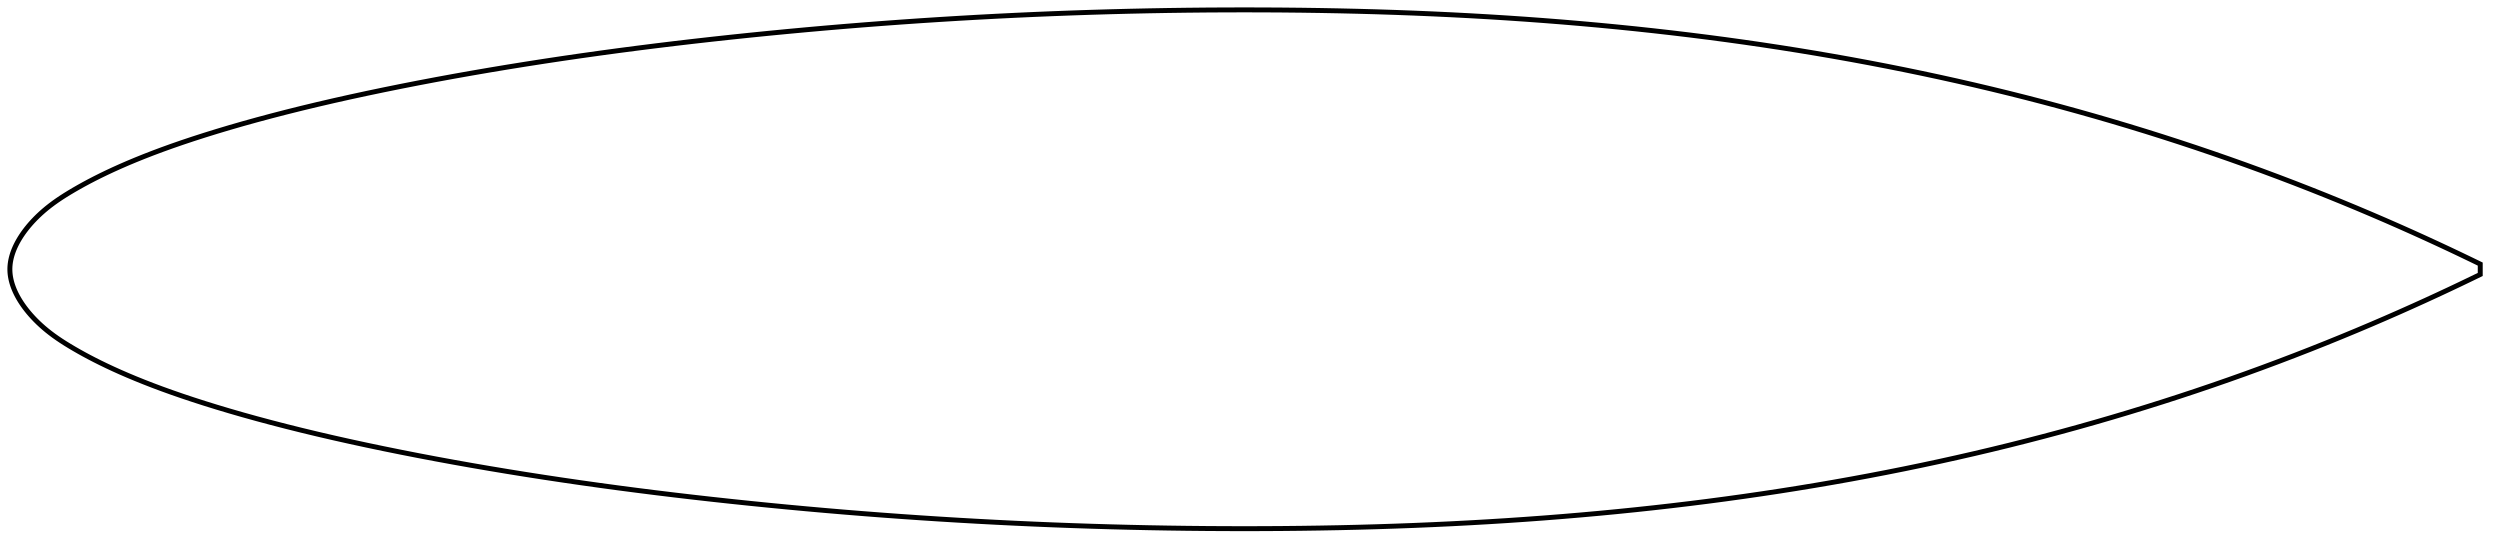 <?xml version="1.0" encoding="utf-8" ?>
<svg baseProfile="full" height="222.0" version="1.1" width="1011.995" xmlns="http://www.w3.org/2000/svg" xmlns:ev="http://www.w3.org/2001/xml-events" xmlns:xlink="http://www.w3.org/1999/xlink"><defs /><polygon fill="none" points="1003.995,106.9 1000.321,105.115 995.927,103.005 991.353,100.838 986.593,98.615 981.639,96.335 976.485,94 971.128,91.612 965.569,89.176 959.813,86.699 953.871,84.188 947.763,81.657 941.51,79.117 935.137,76.582 928.67,74.064 922.13,71.573 915.536,69.116 908.902,66.701 902.236,64.33 895.542,62.004 888.819,59.725 882.068,57.492 875.291,55.305 868.487,53.165 861.658,51.072 854.803,49.026 847.924,47.027 841.021,45.076 834.095,43.173 827.146,41.317 820.175,39.509 813.182,37.75 806.167,36.039 799.132,34.376 792.076,32.762 785,31.196 777.904,29.677 770.788,28.206 763.654,26.783 756.5,25.406 749.329,24.076 742.139,22.793 734.931,21.555 727.706,20.364 720.464,19.218 713.205,18.118 705.93,17.063 698.638,16.052 691.331,15.086 684.008,14.164 676.67,13.286 669.316,12.45 661.947,11.657 654.562,10.907 647.162,10.198 639.747,9.53 632.316,8.903 624.869,8.317 617.407,7.771 609.928,7.264 602.434,6.796 594.922,6.366 587.394,5.975 579.848,5.621 572.285,5.303 564.705,5.022 557.108,4.776 549.494,4.566 541.865,4.389 534.221,4.247 526.563,4.137 518.892,4.06 511.21,4.014 503.519,4.0 495.819,4.016 488.114,4.062 480.405,4.139 472.692,4.246 464.978,4.383 457.264,4.551 449.55,4.749 441.838,4.978 434.128,5.237 426.42,5.526 418.715,5.845 411.013,6.195 403.314,6.575 395.618,6.985 387.924,7.425 380.233,7.895 372.544,8.395 364.858,8.926 357.174,9.487 349.493,10.077 341.815,10.698 334.141,11.349 326.47,12.03 318.804,12.741 311.144,13.482 303.489,14.252 295.841,15.052 288.201,15.883 280.57,16.744 272.951,17.637 265.346,18.563 257.758,19.521 250.189,20.511 242.643,21.535 235.124,22.592 227.635,23.682 220.18,24.806 212.765,25.962 205.392,27.15 198.067,28.371 190.794,29.623 183.578,30.907 176.424,32.223 169.336,33.57 162.319,34.947 155.376,36.355 148.513,37.792 141.735,39.258 135.058,40.754 128.501,42.276 122.086,43.82 115.837,45.38 109.777,46.949 103.924,48.519 98.294,50.085 92.898,51.642 87.743,53.185 82.83,54.709 78.158,56.213 73.719,57.695 69.509,59.155 65.52,60.591 61.748,62.004 58.185,63.39 54.82,64.749 51.645,66.079 48.65,67.381 45.826,68.654 43.163,69.899 40.649,71.116 38.274,72.307 36.028,73.473 33.902,74.616 31.886,75.736 29.973,76.834 28.155,77.913 26.425,78.976 24.781,80.032 23.217,81.083 21.733,82.134 20.327,83.186 18.995,84.238 17.735,85.292 16.544,86.345 15.42,87.397 14.363,88.443 13.372,89.478 12.444,90.501 11.578,91.51 10.771,92.505 10.019,93.485 9.321,94.451 8.672,95.404 8.072,96.343 7.519,97.271 7.01,98.187 6.543,99.092 6.118,99.987 5.734,100.874 5.389,101.752 5.082,102.623 4.814,103.487 4.584,104.345 4.391,105.198 4.236,106.048 4.119,106.894 4.04,107.737 4.0,108.579 4.0,109.421 4.04,110.263 4.119,111.106 4.236,111.952 4.391,112.802 4.584,113.655 4.814,114.513 5.082,115.377 5.389,116.248 5.734,117.126 6.118,118.013 6.543,118.908 7.01,119.813 7.519,120.729 8.072,121.657 8.672,122.596 9.321,123.549 10.019,124.515 10.771,125.495 11.578,126.49 12.444,127.499 13.372,128.522 14.363,129.557 15.42,130.603 16.544,131.655 17.735,132.708 18.995,133.762 20.327,134.814 21.733,135.866 23.217,136.917 24.781,137.968 26.425,139.024 28.155,140.087 29.973,141.166 31.886,142.264 33.902,143.384 36.028,144.527 38.274,145.693 40.649,146.884 43.163,148.101 45.826,149.346 48.65,150.619 51.645,151.921 54.82,153.251 58.185,154.61 61.748,155.996 65.52,157.409 69.509,158.845 73.719,160.305 78.158,161.787 82.83,163.291 87.743,164.815 92.898,166.358 98.294,167.915 103.924,169.481 109.777,171.051 115.837,172.62 122.086,174.18 128.501,175.724 135.058,177.246 141.735,178.742 148.513,180.208 155.376,181.645 162.319,183.053 169.336,184.43 176.424,185.777 183.578,187.093 190.794,188.377 198.067,189.629 205.392,190.85 212.765,192.038 220.18,193.194 227.635,194.318 235.124,195.408 242.643,196.465 250.189,197.489 257.758,198.479 265.346,199.437 272.951,200.363 280.57,201.256 288.201,202.117 295.841,202.948 303.489,203.748 311.144,204.518 318.804,205.259 326.47,205.97 334.141,206.651 341.815,207.302 349.493,207.923 357.174,208.513 364.858,209.074 372.544,209.605 380.233,210.105 387.924,210.575 395.618,211.015 403.314,211.425 411.013,211.805 418.715,212.155 426.42,212.474 434.128,212.763 441.838,213.022 449.55,213.251 457.264,213.449 464.978,213.617 472.692,213.754 480.405,213.861 488.114,213.938 495.819,213.984 503.519,214.0 511.21,213.986 518.892,213.94 526.563,213.863 534.221,213.753 541.865,213.611 549.494,213.434 557.108,213.224 564.705,212.978 572.285,212.697 579.848,212.379 587.394,212.025 594.922,211.634 602.434,211.204 609.928,210.736 617.407,210.229 624.869,209.683 632.316,209.096 639.747,208.47 647.162,207.802 654.562,207.093 661.947,206.343 669.316,205.55 676.67,204.714 684.008,203.836 691.331,202.914 698.638,201.948 705.93,200.937 713.205,199.882 720.464,198.782 727.706,197.636 734.931,196.445 742.139,195.207 749.329,193.924 756.5,192.594 763.654,191.217 770.788,189.794 777.904,188.323 785,186.804 792.076,185.238 799.132,183.624 806.167,181.961 813.182,180.25 820.175,178.491 827.146,176.683 834.095,174.827 841.021,172.924 847.924,170.973 854.803,168.974 861.658,166.928 868.487,164.835 875.291,162.695 882.068,160.508 888.819,158.275 895.542,155.996 902.236,153.67 908.902,151.299 915.536,148.884 922.13,146.427 928.67,143.936 935.137,141.418 941.51,138.883 947.763,136.343 953.871,133.812 959.813,131.301 965.569,128.824 971.128,126.388 976.485,124 981.639,121.665 986.593,119.385 991.353,117.162 995.927,114.995 1000.321,112.885 1003.995,111.1" stroke="black" stroke-width="2.0" /></svg>